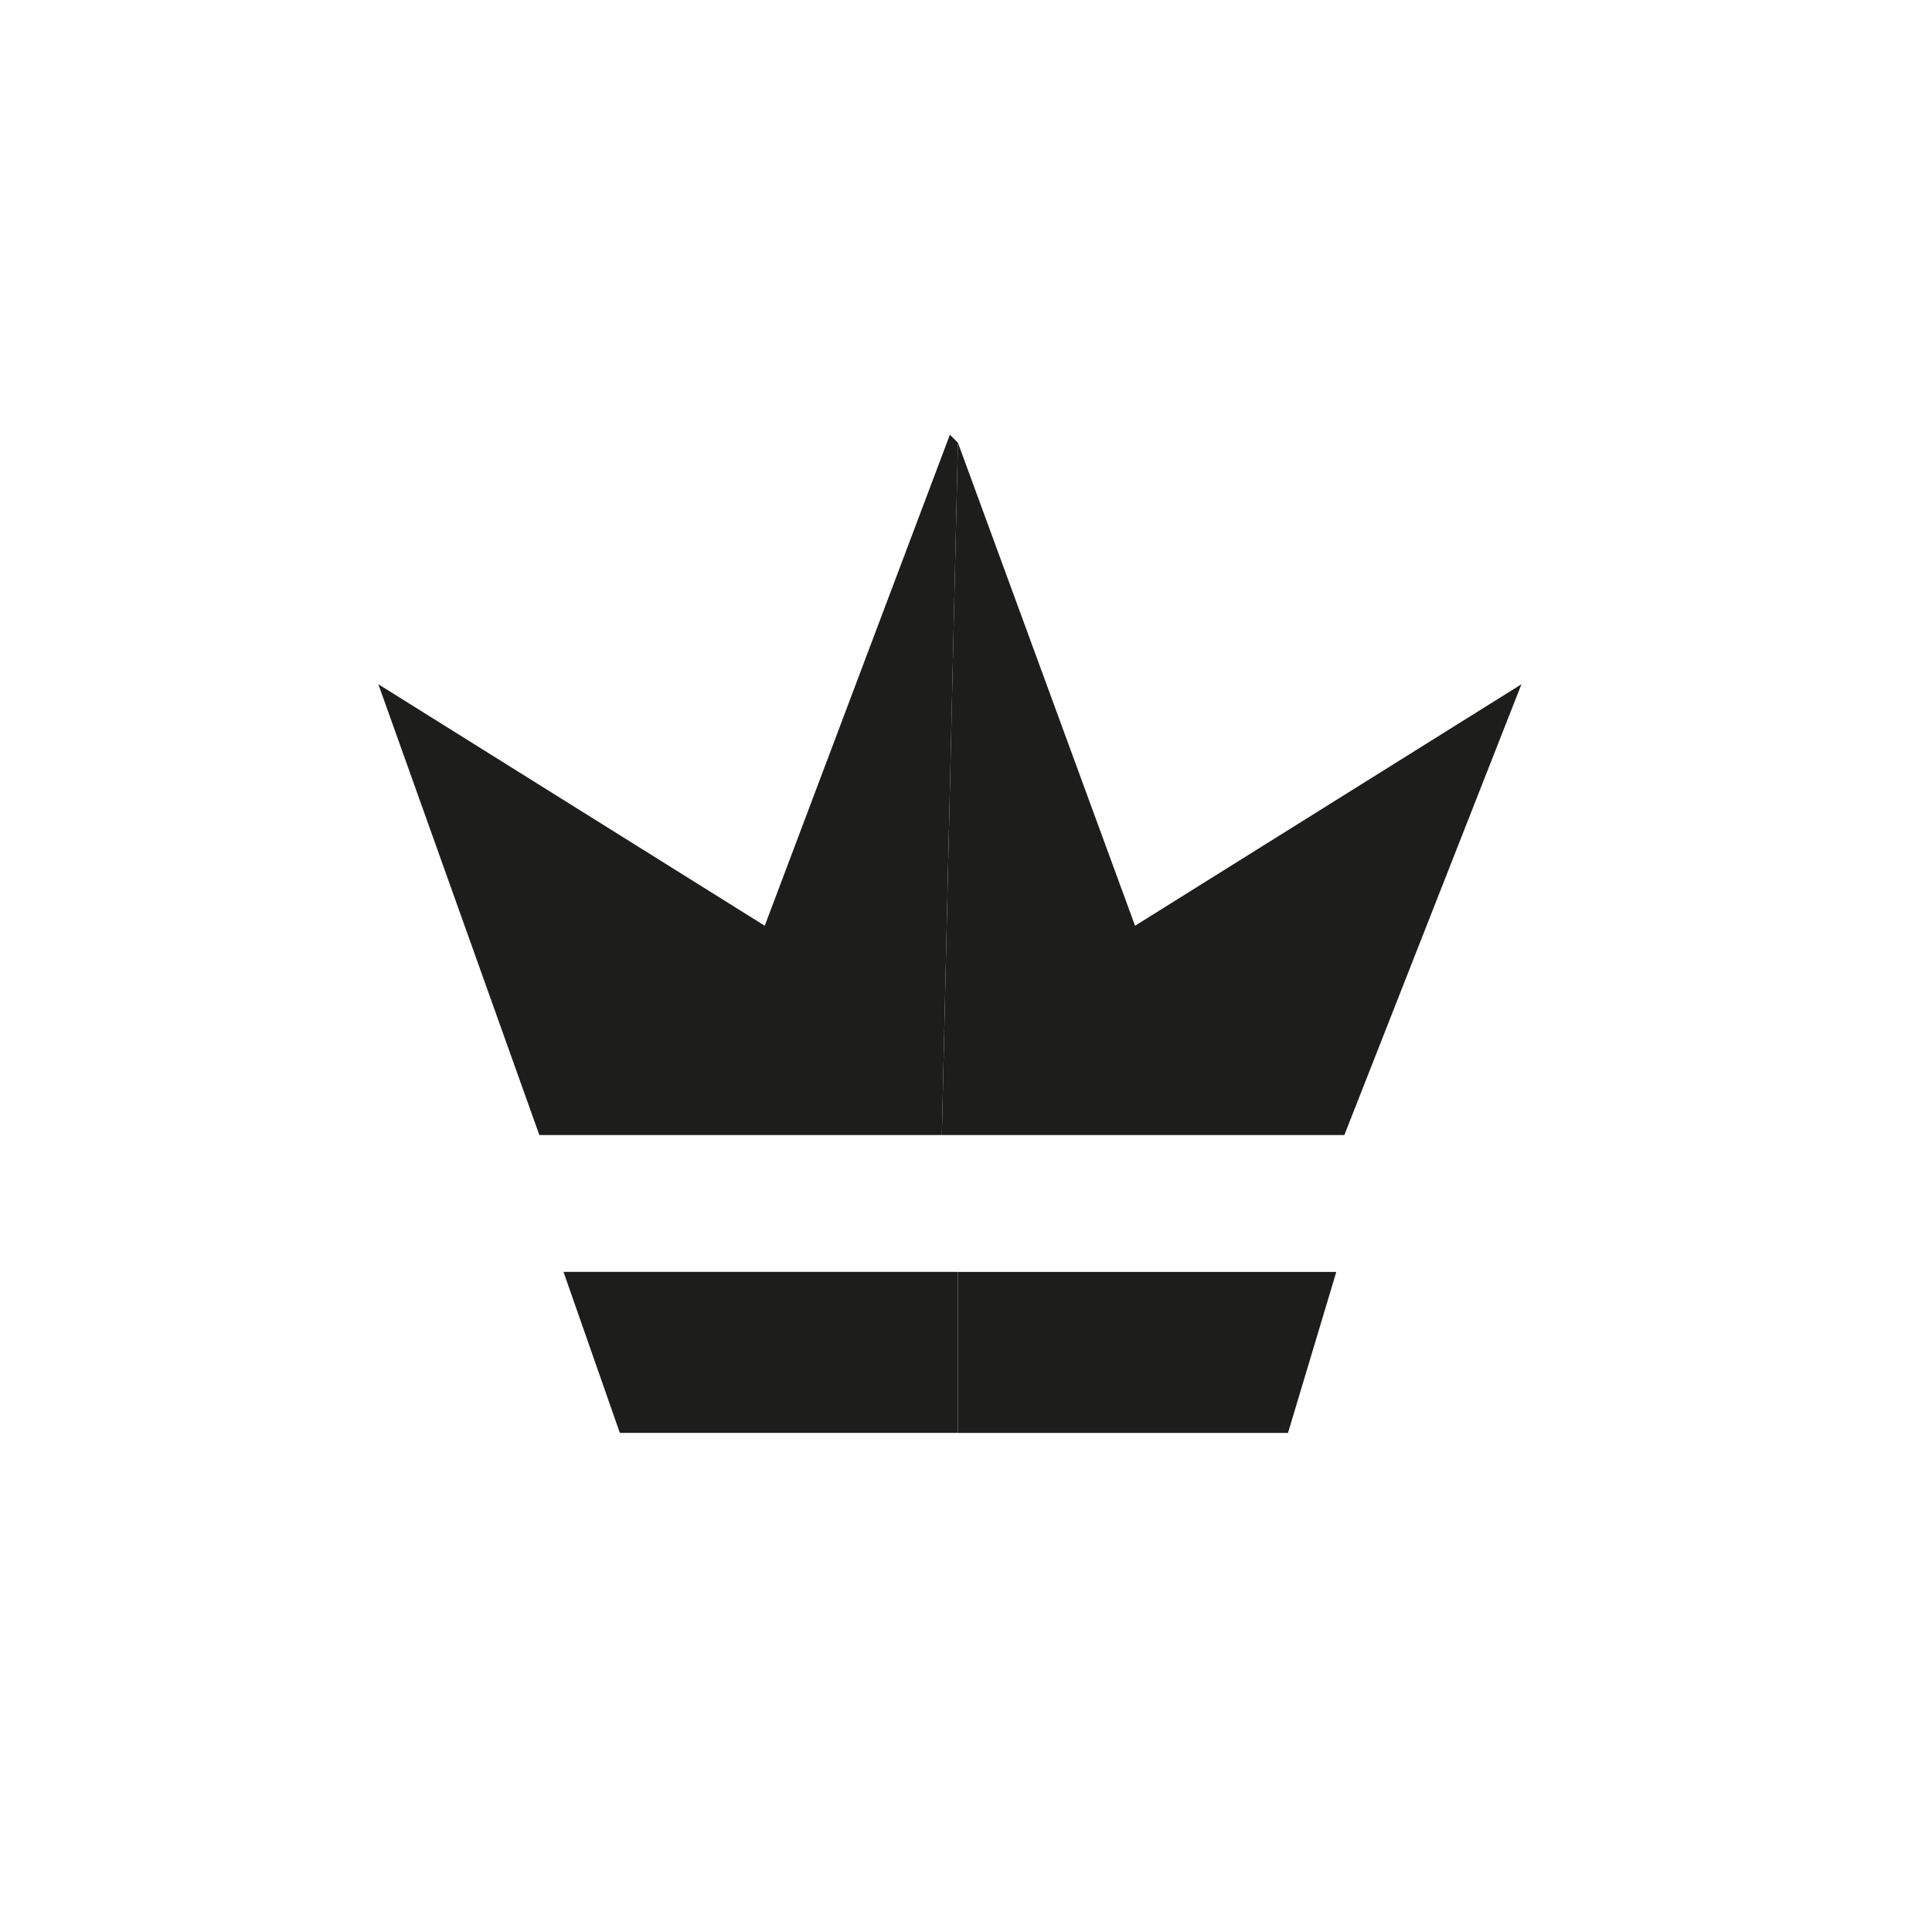 <svg xmlns="http://www.w3.org/2000/svg" viewBox="0 0 24 24" id="Calque_1"><style id="style2">.st0{fill:#1d1d1b}</style><g id="g14"><g id="g6"><path id="polygon4" class="st0" d="M16 17.8l.6-2h-4.7v2z"/></g><path id="polygon8" class="st0" d="M11.9 5.5l-.1-.1-2.3 6.1-4.8-3 2 5.6h5z"/><path id="polygon10" class="st0" d="M14.1 11.5l-2.2-6-.2 8.6h5l2.2-5.6z"/><path id="polygon12" class="st0" d="M11.9 15.8H7l.7 2h4.2z"/></g></svg>